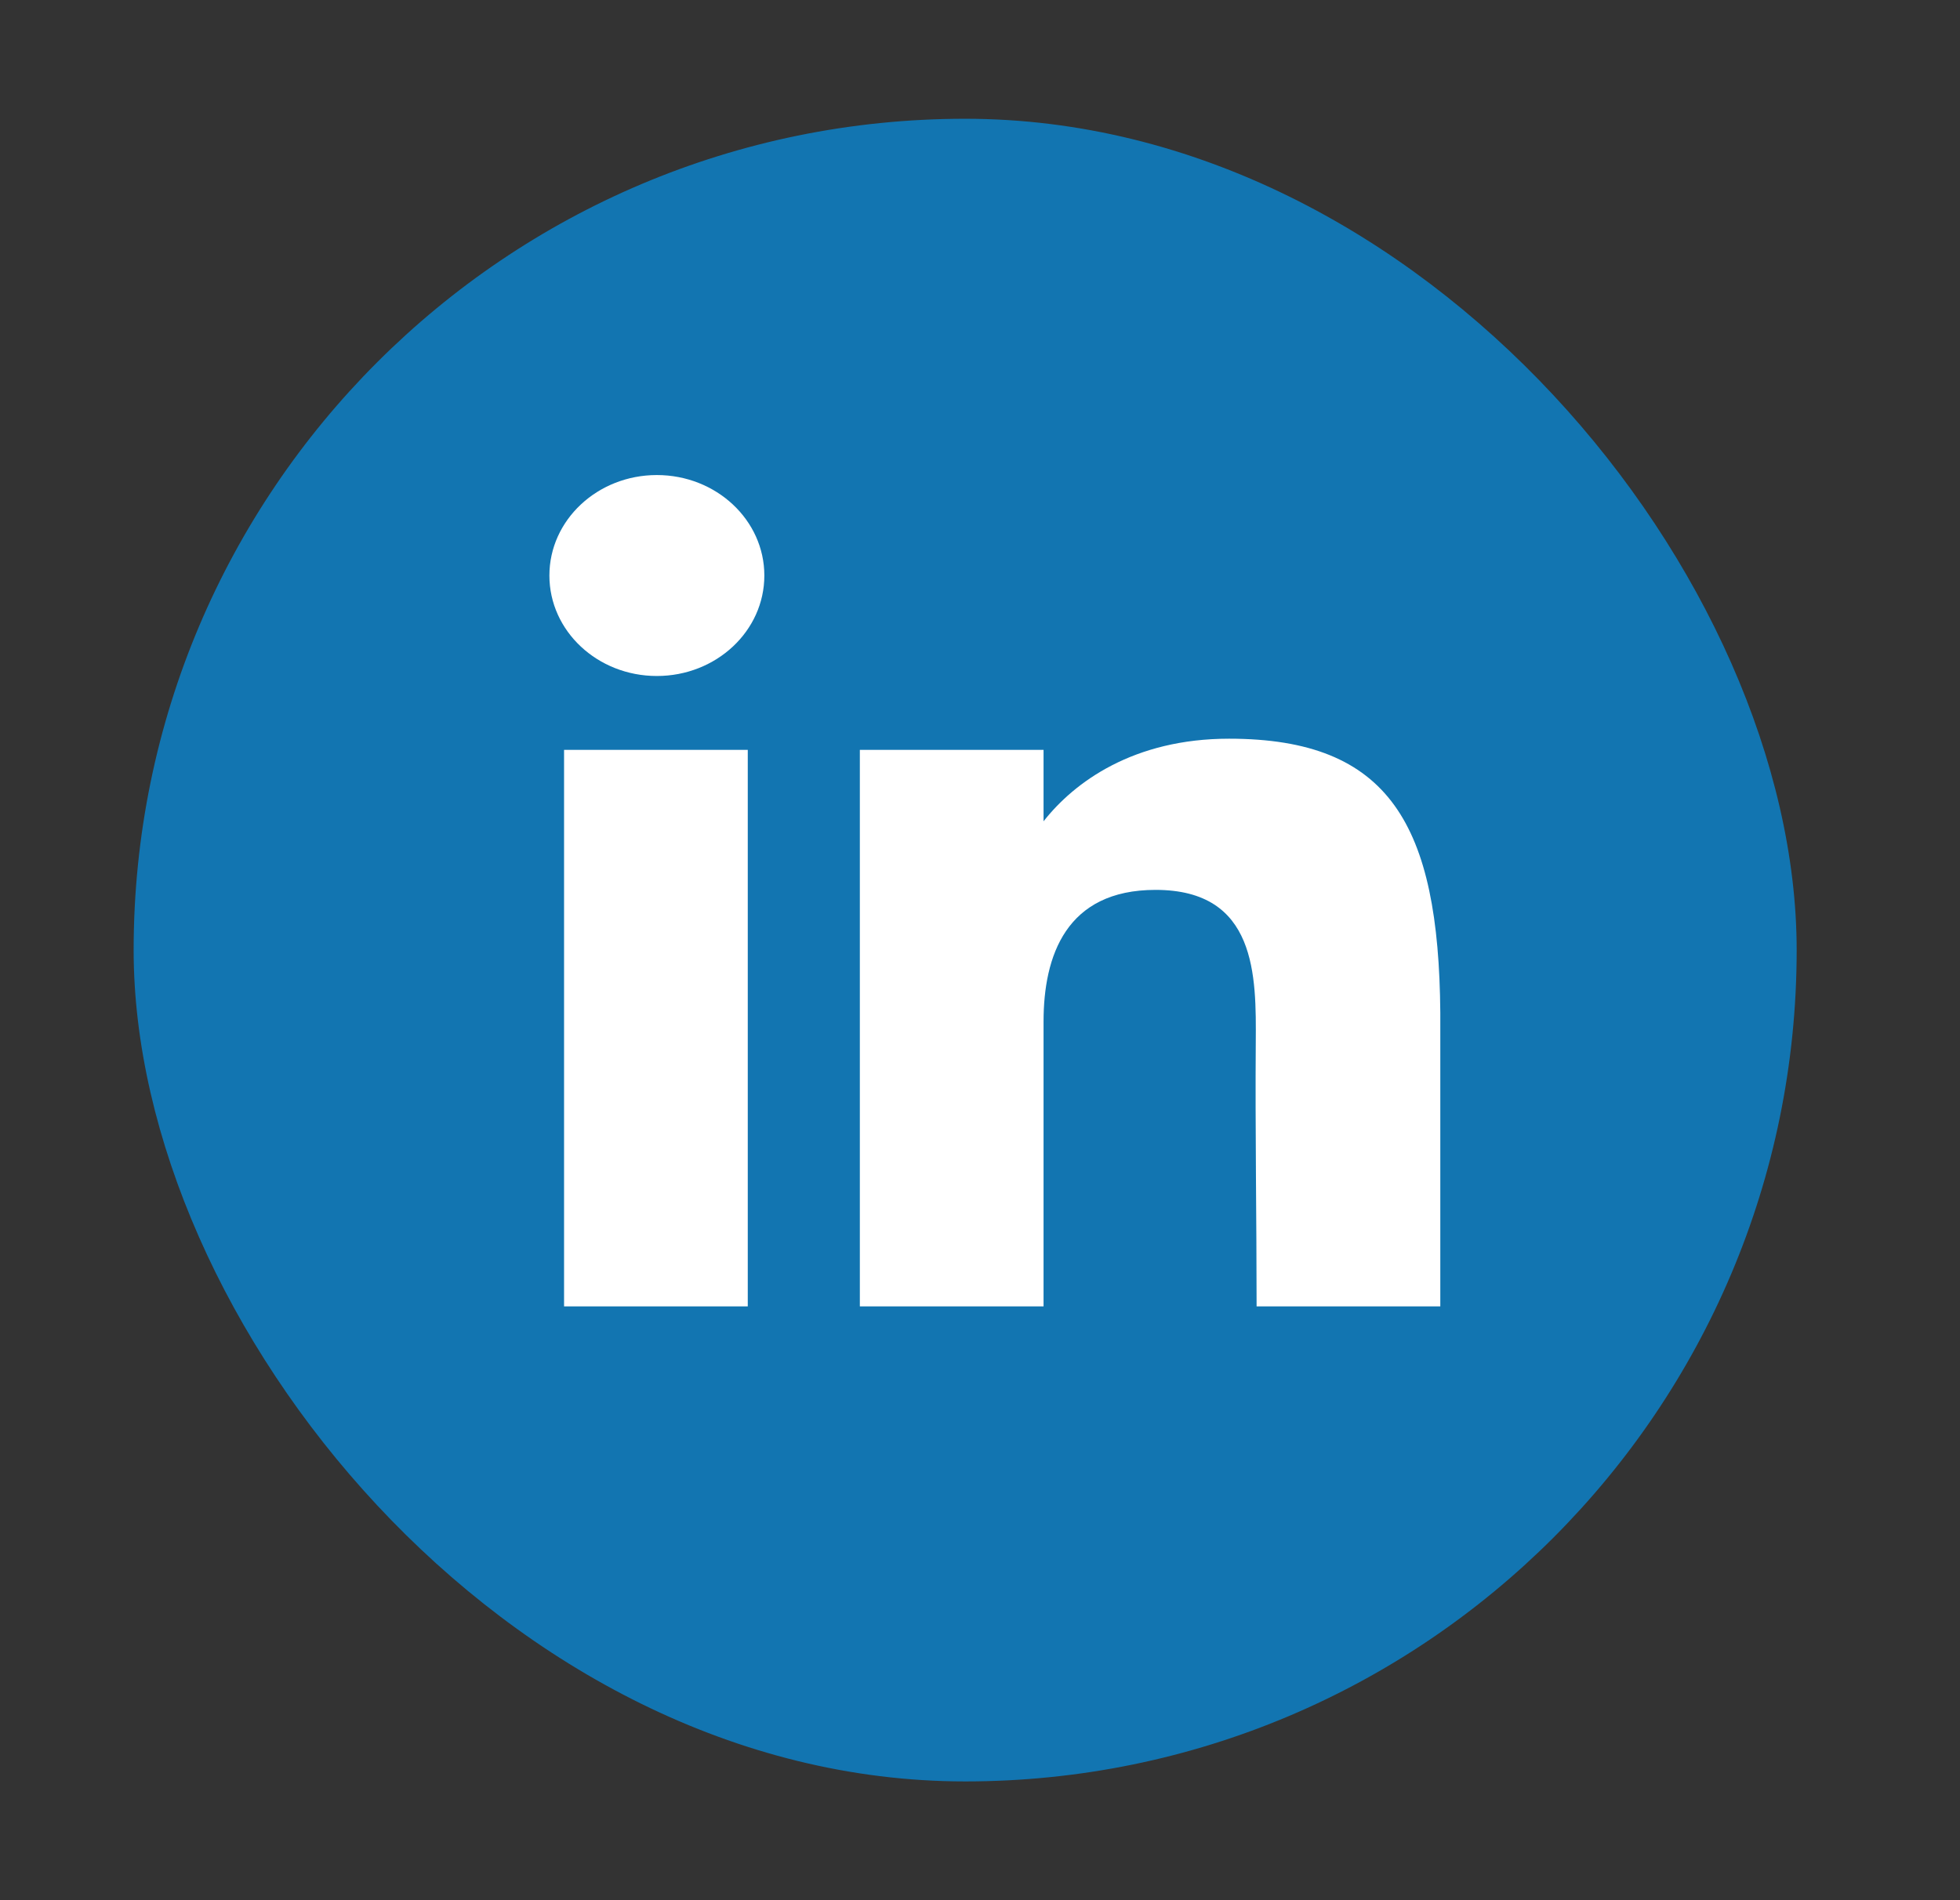 <svg width="33" height="32" viewBox="0 0 33 32" fill="none" xmlns="http://www.w3.org/2000/svg">
<rect x="0" y="0" width="33" height="32" fill="#333333" stroke="none"/>
<rect x="2.25" y="2" width="28" height="28" rx="14" fill="#1275B1"/>
<path d="M12.869 9.692C12.869 10.627 12.059 11.384 11.059 11.384C10.06 11.384 9.25 10.627 9.25 9.692C9.25 8.758 10.06 8 11.059 8C12.059 8 12.869 8.758 12.869 9.692Z" fill="white"/>
<path d="M9.497 12.628H12.59V22H9.497V12.628Z" fill="white"/>
<path d="M17.57 12.628H14.477V22H17.57C17.57 22 17.57 19.05 17.57 17.205C17.57 16.098 17.948 14.986 19.456 14.986C21.161 14.986 21.151 16.434 21.143 17.557C21.132 19.024 21.157 20.522 21.157 22H24.25V17.054C24.224 13.895 23.401 12.44 20.693 12.44C19.085 12.44 18.089 13.17 17.57 13.831V12.628Z" fill="white"/>
</svg>
